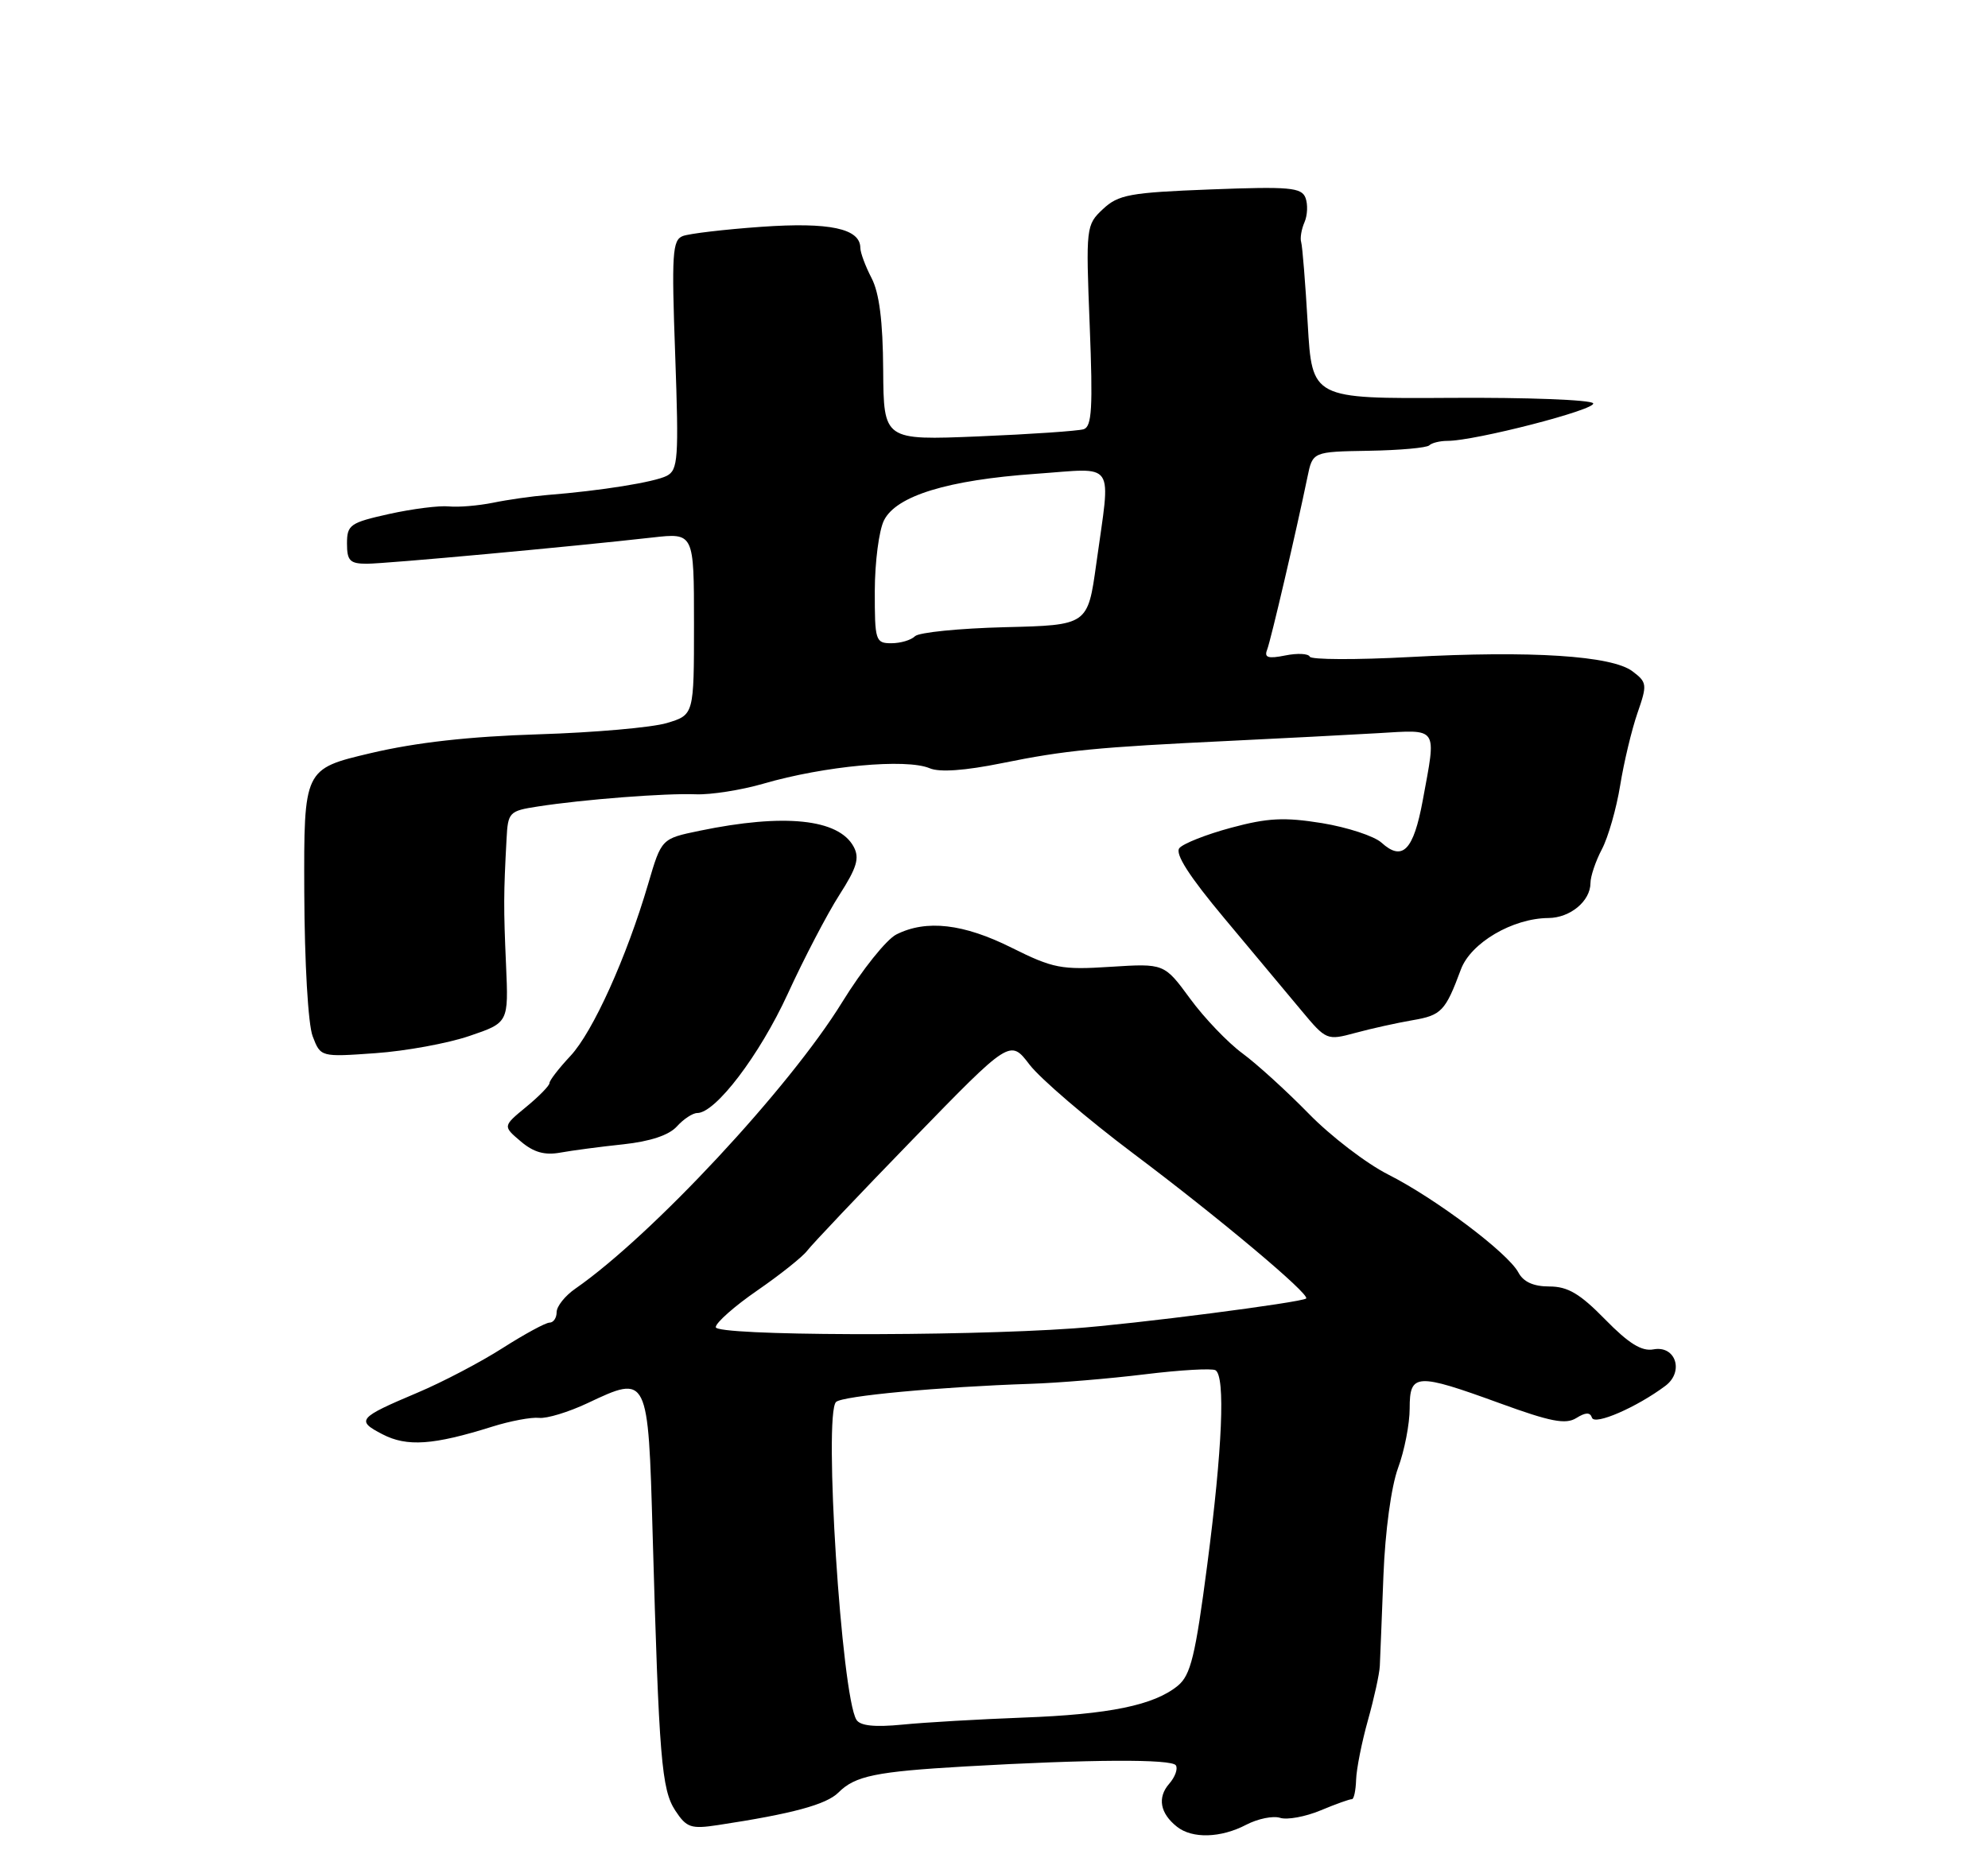 <?xml version="1.0" encoding="UTF-8" standalone="no"?>
<!DOCTYPE svg PUBLIC "-//W3C//DTD SVG 1.1//EN" "http://www.w3.org/Graphics/SVG/1.1/DTD/svg11.dtd" >
<svg xmlns="http://www.w3.org/2000/svg" xmlns:xlink="http://www.w3.org/1999/xlink" version="1.1" viewBox="0 0 275 256">
 <g >
 <path fill="currentColor"
d=" M 172.40 252.47 C 174.00 251.64 176.10 251.21 177.08 251.52 C 178.05 251.83 180.57 251.37 182.68 250.49 C 184.78 249.61 186.72 248.92 187.00 248.94 C 187.28 248.97 187.54 247.76 187.59 246.25 C 187.64 244.74 188.38 241.03 189.23 238.00 C 190.08 234.97 190.82 231.60 190.87 230.50 C 190.92 229.40 191.15 223.78 191.37 218.00 C 191.61 211.84 192.45 205.69 193.39 203.12 C 194.28 200.72 195.00 197.01 195.00 194.87 C 195.00 189.99 195.89 189.94 207.51 194.17 C 214.47 196.71 216.58 197.12 218.04 196.21 C 219.34 195.40 219.96 195.38 220.22 196.16 C 220.58 197.25 226.42 194.71 230.37 191.75 C 232.99 189.79 231.80 186.13 228.73 186.70 C 227.10 187.01 225.31 185.90 222.04 182.56 C 218.55 178.99 216.87 178.00 214.33 178.00 C 212.12 178.00 210.73 177.37 210.03 176.05 C 208.58 173.35 198.59 165.83 192.03 162.51 C 189.02 160.99 184.07 157.20 181.03 154.08 C 177.99 150.97 173.86 147.21 171.86 145.74 C 169.86 144.27 166.60 140.87 164.63 138.18 C 161.05 133.30 161.05 133.30 153.62 133.77 C 146.80 134.21 145.68 133.99 139.94 131.13 C 133.28 127.80 128.14 127.21 124.00 129.29 C 122.62 129.98 119.25 134.20 116.50 138.66 C 109.21 150.51 90.16 170.96 79.59 178.30 C 78.17 179.28 77.00 180.75 77.00 181.55 C 77.00 182.35 76.56 183.00 76.02 183.00 C 75.48 183.00 72.56 184.59 69.53 186.52 C 66.50 188.46 61.20 191.24 57.76 192.69 C 49.53 196.17 49.21 196.54 52.91 198.45 C 56.30 200.21 59.95 199.95 68.07 197.40 C 70.58 196.61 73.51 196.06 74.57 196.18 C 75.63 196.30 78.65 195.38 81.28 194.14 C 89.65 190.18 89.66 190.21 90.28 212.28 C 91.16 243.34 91.51 247.60 93.41 250.51 C 94.97 252.88 95.57 253.09 99.32 252.52 C 109.60 250.96 114.31 249.69 115.99 248.01 C 118.29 245.71 121.17 245.12 133.50 244.41 C 150.75 243.42 162.11 243.36 162.66 244.26 C 162.96 244.74 162.54 245.89 161.73 246.81 C 160.07 248.71 160.47 250.90 162.81 252.75 C 164.92 254.43 168.87 254.32 172.40 252.47 Z  M 86.22 158.33 C 89.94 157.93 92.53 157.07 93.63 155.86 C 94.55 154.84 95.82 154.00 96.45 154.00 C 98.99 154.00 105.07 145.99 108.96 137.53 C 111.22 132.60 114.44 126.43 116.10 123.84 C 118.53 120.05 118.93 118.73 118.09 117.16 C 116.02 113.30 108.47 112.52 96.76 114.95 C 91.50 116.04 91.50 116.04 89.67 122.27 C 86.68 132.45 82.02 142.77 78.91 146.10 C 77.31 147.81 76.00 149.50 76.01 149.86 C 76.01 150.21 74.56 151.70 72.78 153.16 C 69.55 155.82 69.55 155.82 72.03 157.92 C 73.81 159.44 75.34 159.87 77.50 159.48 C 79.15 159.18 83.07 158.66 86.22 158.33 Z  M 64.93 143.34 C 70.35 141.50 70.35 141.50 70.00 133.50 C 69.65 125.59 69.66 123.72 70.07 116.11 C 70.26 112.38 70.43 112.20 74.39 111.59 C 80.68 110.61 92.06 109.73 96.26 109.90 C 98.33 109.98 102.52 109.32 105.57 108.44 C 114.04 105.97 125.37 104.92 128.61 106.30 C 129.97 106.88 133.48 106.63 138.61 105.59 C 147.37 103.81 151.66 103.39 170.25 102.50 C 177.26 102.16 186.37 101.69 190.50 101.45 C 199.08 100.95 198.71 100.40 196.81 110.74 C 195.53 117.67 194.01 119.23 191.10 116.59 C 190.09 115.68 186.39 114.47 182.88 113.89 C 177.66 113.05 175.37 113.16 170.29 114.53 C 166.87 115.45 163.66 116.72 163.14 117.35 C 162.51 118.13 164.50 121.24 169.35 127.04 C 173.28 131.74 178.07 137.47 180.00 139.79 C 183.46 143.94 183.54 143.98 187.50 142.91 C 189.70 142.31 193.25 141.53 195.39 141.16 C 199.40 140.48 199.94 139.91 202.09 134.12 C 203.46 130.45 209.23 127.06 214.18 127.02 C 217.21 127.00 220.00 124.68 220.01 122.18 C 220.01 121.26 220.72 119.15 221.59 117.50 C 222.46 115.85 223.60 111.87 224.12 108.66 C 224.64 105.44 225.72 100.94 226.51 98.66 C 227.88 94.72 227.84 94.41 225.83 92.89 C 222.99 90.72 211.79 90.00 195.00 90.91 C 187.57 91.31 181.36 91.28 181.18 90.86 C 181.00 90.43 179.48 90.35 177.80 90.69 C 175.42 91.17 174.85 90.99 175.28 89.90 C 175.80 88.57 179.33 73.42 180.86 66.00 C 181.58 62.50 181.58 62.50 189.34 62.37 C 193.60 62.30 197.37 61.96 197.71 61.62 C 198.05 61.28 199.19 61.00 200.23 61.00 C 204.06 61.00 220.90 56.65 220.38 55.80 C 220.08 55.32 211.21 54.98 200.67 55.05 C 181.50 55.17 181.50 55.17 180.90 44.84 C 180.57 39.15 180.16 34.05 179.99 33.50 C 179.82 32.95 180.03 31.71 180.45 30.75 C 180.87 29.79 180.93 28.26 180.59 27.37 C 180.04 25.94 178.39 25.79 167.46 26.21 C 156.26 26.64 154.71 26.93 152.57 28.93 C 150.23 31.13 150.20 31.39 150.74 45.06 C 151.19 56.43 151.04 59.03 149.90 59.39 C 149.13 59.63 142.59 60.08 135.37 60.38 C 122.24 60.92 122.24 60.92 122.17 51.18 C 122.13 44.44 121.63 40.52 120.56 38.47 C 119.71 36.83 119.01 34.95 119.01 34.29 C 118.99 31.62 114.75 30.72 105.35 31.38 C 100.25 31.74 95.34 32.32 94.45 32.66 C 93.01 33.21 92.89 35.10 93.40 49.11 C 93.91 63.47 93.80 65.03 92.23 65.84 C 90.53 66.71 83.15 67.90 75.70 68.49 C 73.61 68.66 70.23 69.14 68.20 69.56 C 66.16 69.97 63.42 70.20 62.10 70.07 C 60.78 69.93 57.07 70.40 53.85 71.11 C 48.42 72.32 48.00 72.61 48.00 75.21 C 48.00 77.59 48.41 78.00 50.75 78.00 C 53.45 77.99 78.95 75.65 90.25 74.37 C 96.00 73.72 96.00 73.72 96.00 86.31 C 96.00 98.91 96.00 98.91 92.25 100.04 C 90.19 100.66 82.20 101.36 74.50 101.60 C 64.94 101.90 57.57 102.72 51.26 104.21 C 42.03 106.39 42.03 106.39 42.09 123.44 C 42.13 133.23 42.62 141.73 43.25 143.38 C 44.35 146.26 44.35 146.26 51.93 145.72 C 56.09 145.43 61.94 144.36 64.93 143.34 Z  M 118.47 237.95 C 116.40 234.61 113.91 195.66 115.65 193.98 C 116.52 193.14 129.99 191.89 142.50 191.47 C 146.35 191.35 153.50 190.75 158.39 190.15 C 163.28 189.55 167.67 189.30 168.14 189.59 C 169.52 190.44 169.10 200.41 167.00 216.50 C 165.35 229.15 164.71 231.77 162.93 233.24 C 159.64 235.94 153.46 237.21 141.50 237.65 C 135.45 237.88 127.96 238.31 124.86 238.62 C 120.97 239.00 118.99 238.79 118.47 237.95 Z  M 99.01 183.63 C 99.02 183.01 101.61 180.72 104.76 178.55 C 107.92 176.37 111.02 173.90 111.66 173.05 C 112.30 172.20 118.87 165.26 126.27 157.64 C 139.73 143.78 139.73 143.78 142.42 147.31 C 143.91 149.25 150.38 154.80 156.81 159.63 C 168.66 168.53 181.24 179.09 180.68 179.66 C 180.13 180.20 156.76 183.22 148.50 183.80 C 132.40 184.94 99.00 184.83 99.01 183.63 Z  M 121.01 81.75 C 121.02 77.76 121.59 73.38 122.28 72.00 C 123.98 68.60 131.09 66.42 143.25 65.56 C 154.55 64.77 153.66 63.45 151.65 78.00 C 150.47 86.50 150.47 86.50 139.00 86.78 C 132.69 86.94 127.10 87.50 126.57 88.03 C 126.03 88.57 124.56 89.00 123.30 89.00 C 121.11 89.00 121.00 88.65 121.01 81.75 Z "/>
</g>
</svg>